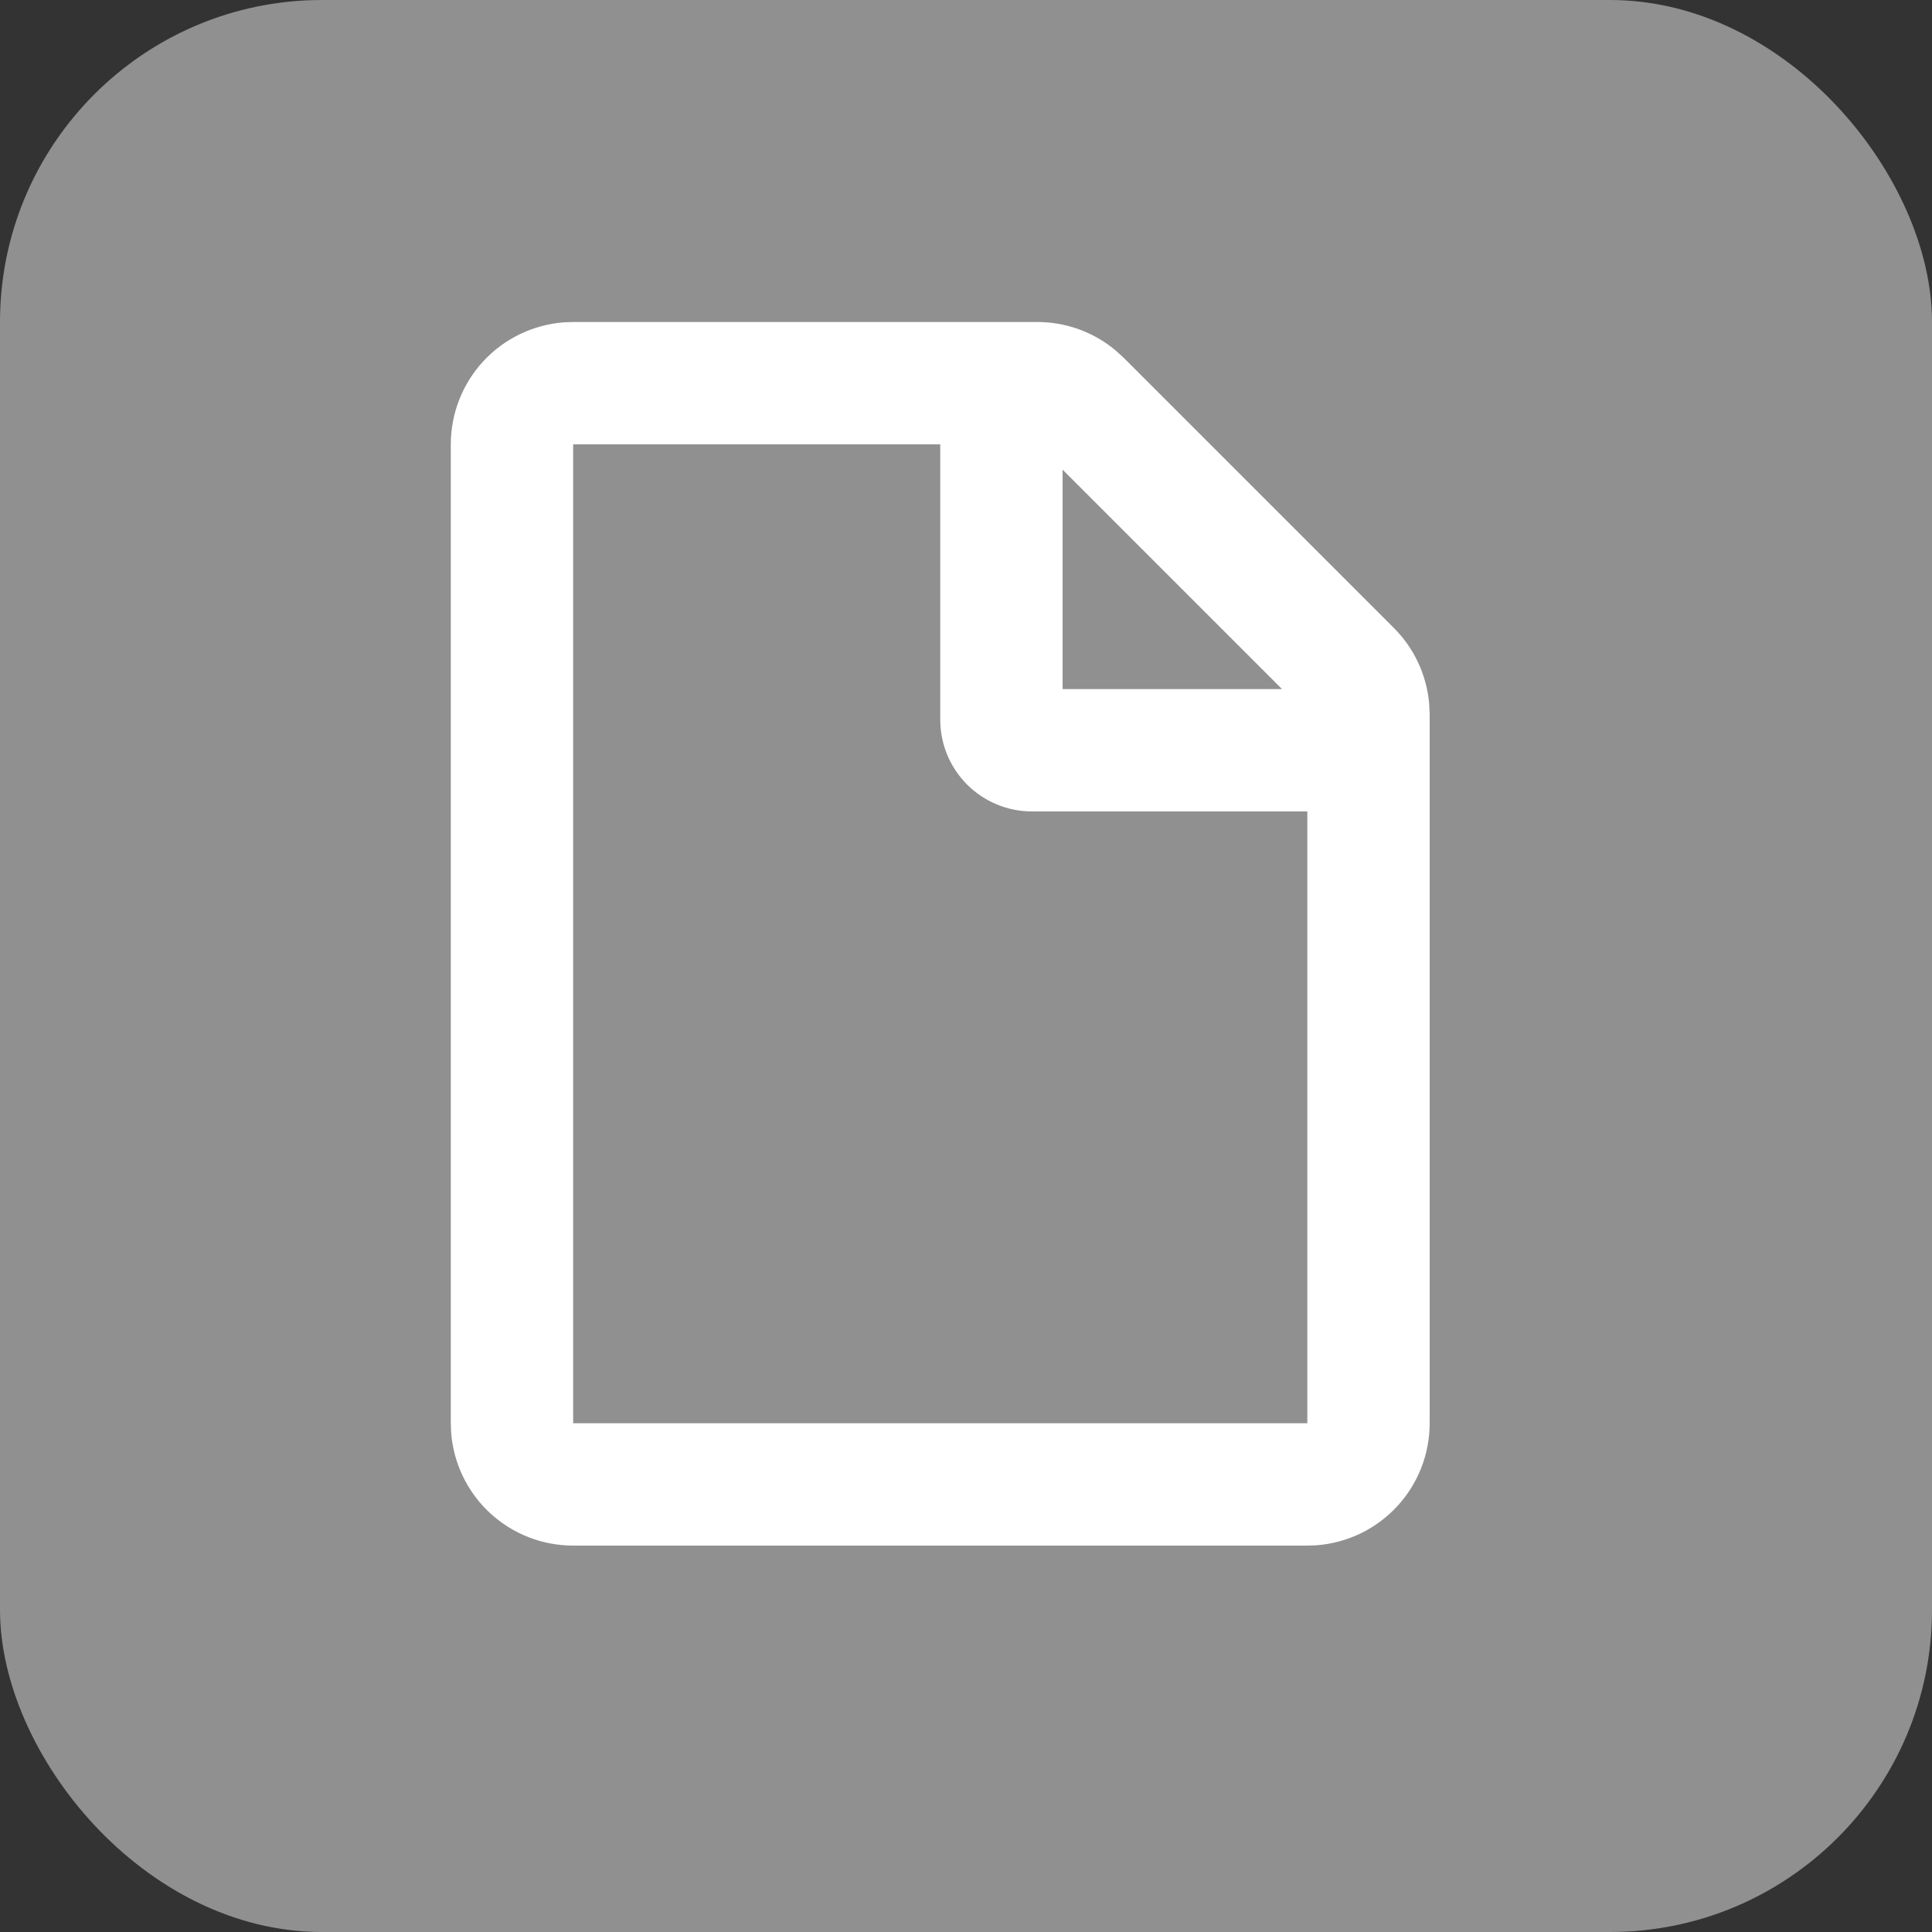 <svg width="30" height="30" viewBox="0 0 30 30" fill="none" xmlns="http://www.w3.org/2000/svg">
<rect x="0" y="0" width="30" height="30" fill="#333333" stroke="none"/>
<rect width="30" height="30" rx="5" fill="#909090"/>
<path d="M16.107 5C16.553 5 16.985 5.157 17.326 5.444L17.45 5.557L21.643 9.75C21.959 10.065 22.153 10.482 22.192 10.926L22.2 11.093V22.1C22.2 22.579 22.019 23.041 21.693 23.392C21.367 23.744 20.921 23.959 20.442 23.995L20.3 24H8.9C8.421 24 7.959 23.819 7.607 23.493C7.256 23.167 7.041 22.721 7.005 22.242L7 22.1V6.9C7 6.421 7.181 5.959 7.507 5.607C7.833 5.256 8.28 5.041 8.758 5.005L8.9 5H16.107ZM14.6 6.9H8.9V22.1H20.3V12.6H16.025C15.647 12.6 15.285 12.45 15.017 12.183C14.75 11.915 14.6 11.553 14.6 11.175V6.9ZM16.5 7.293V10.7H19.907L16.5 7.293Z" fill="white"/>
</svg>
